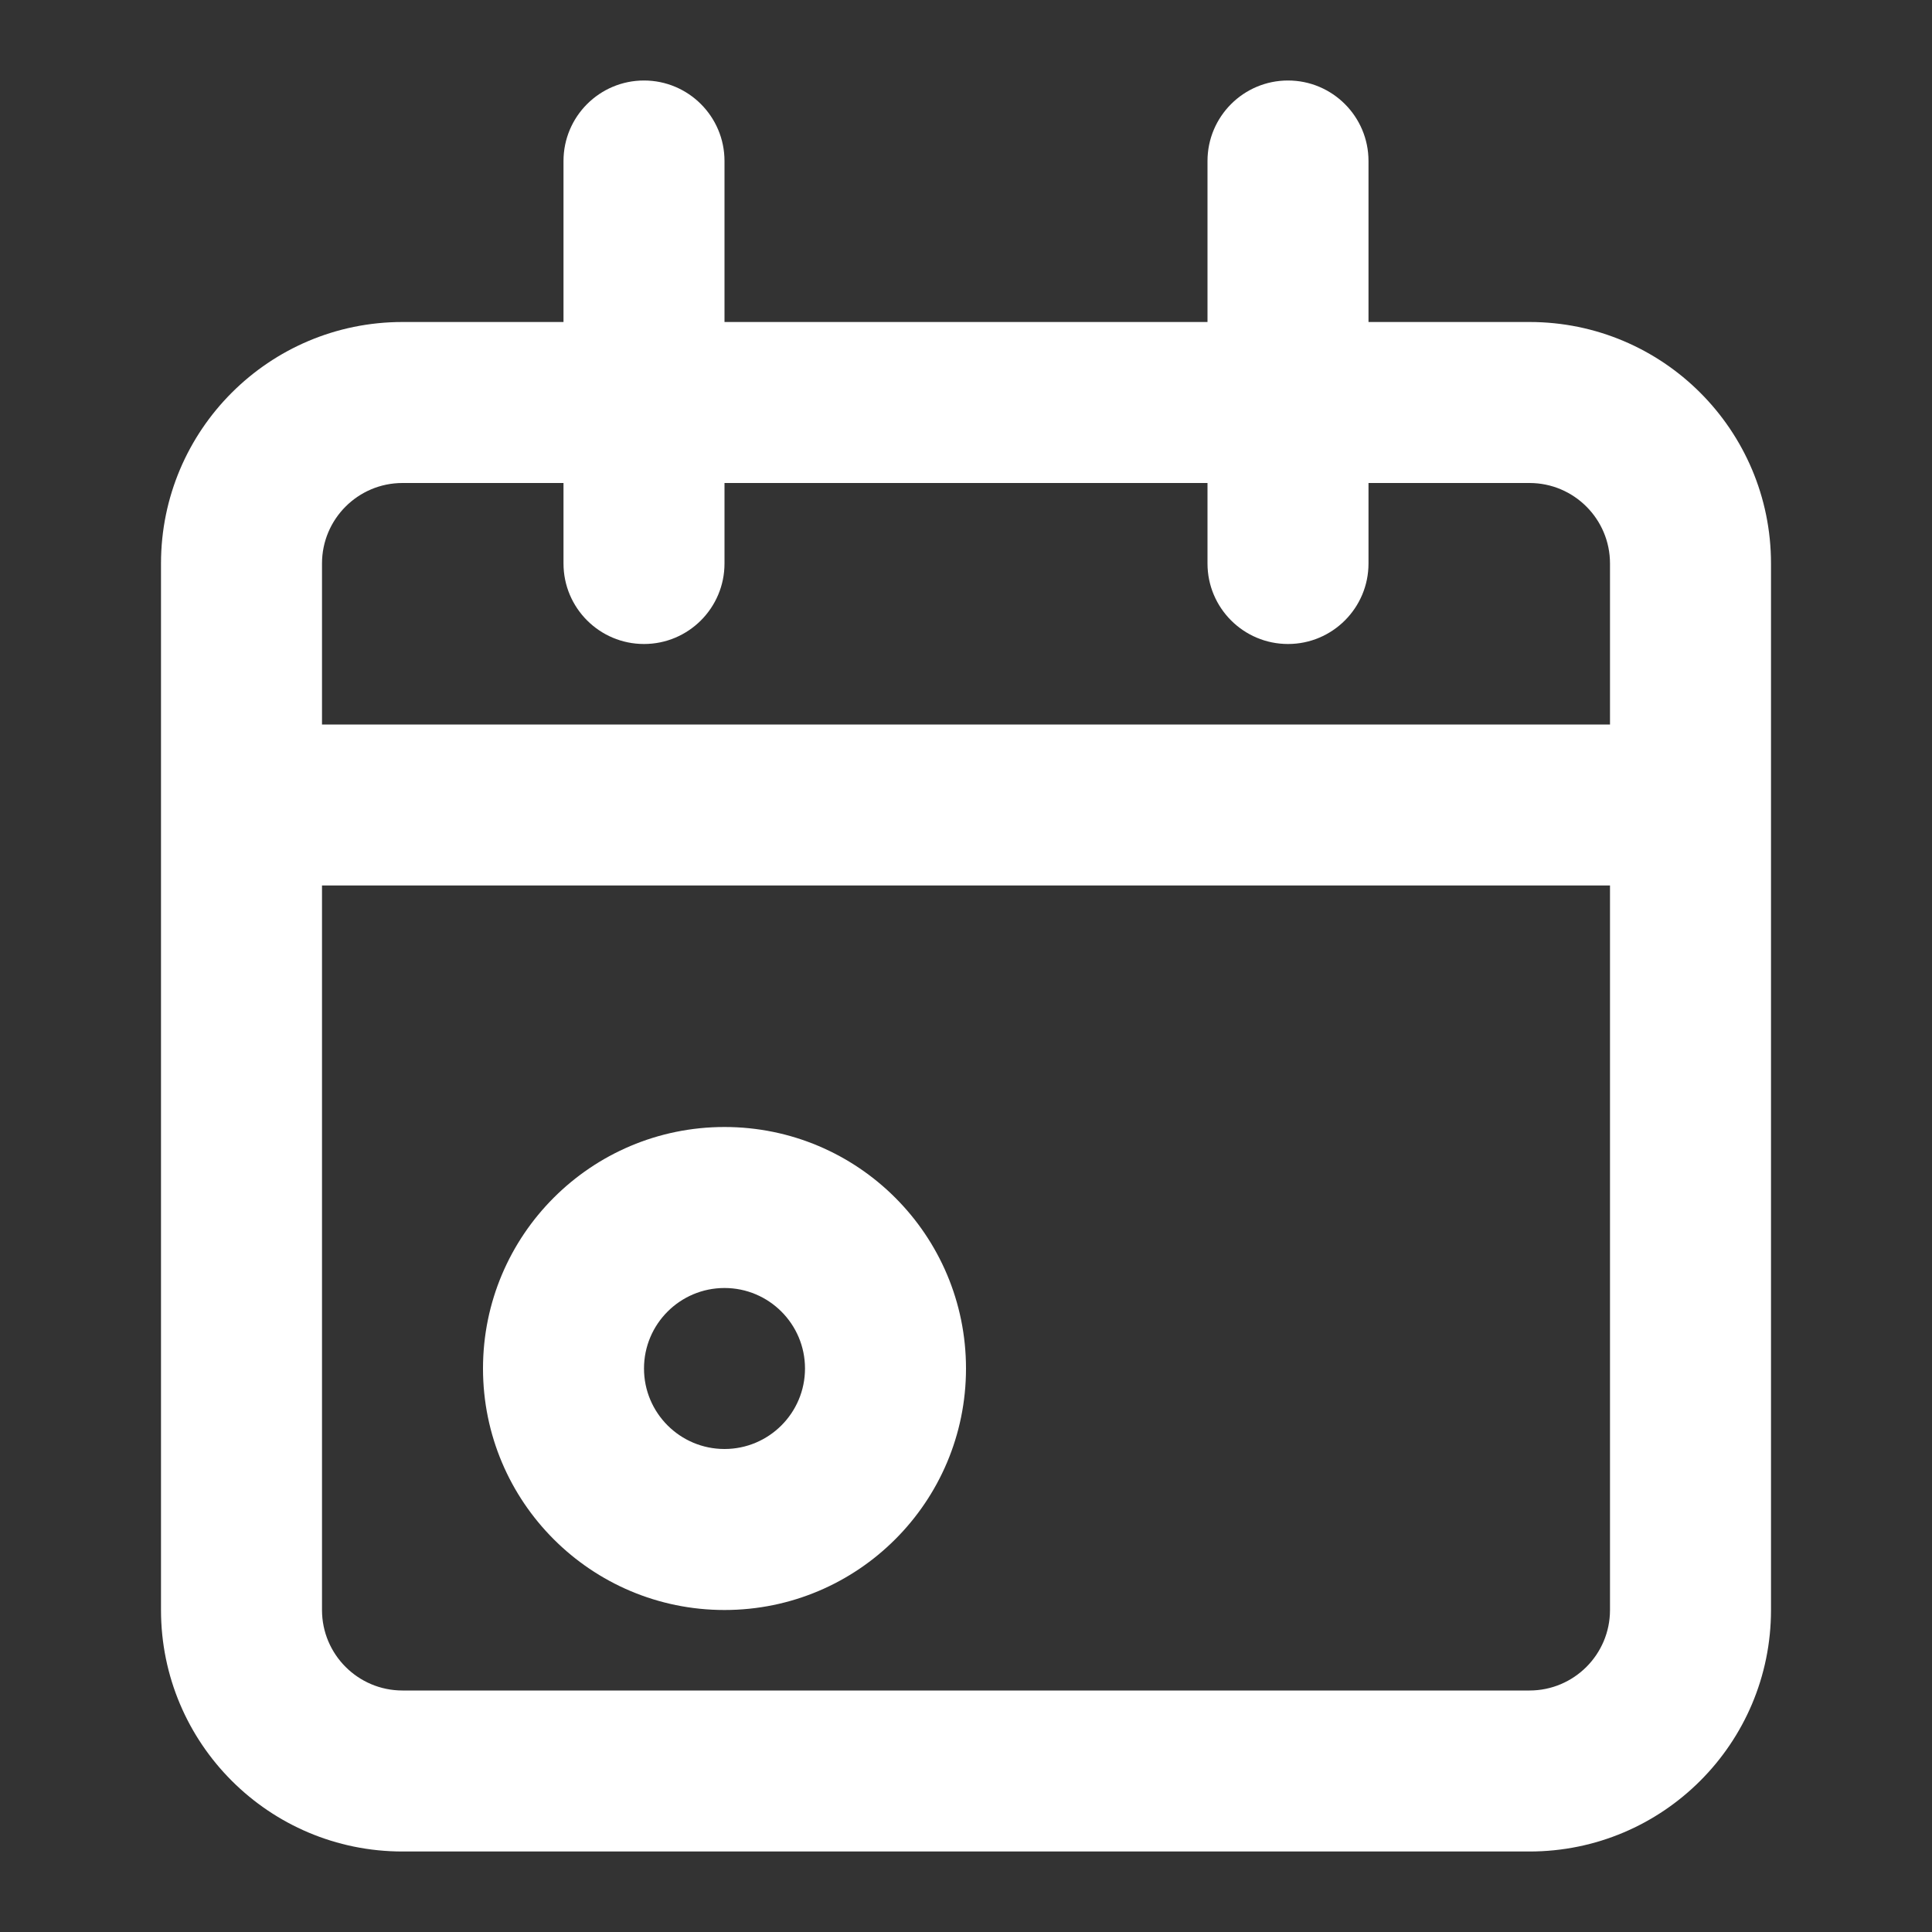 <svg width="24" height="24" viewBox="0 0 24 24" fill="none" xmlns="http://www.w3.org/2000/svg">
<rect x="0" y="0" width="24" height="24" fill="#333333" stroke="none"/>
<path fill-rule="evenodd" clip-rule="evenodd" d="M12 17C12 18.657 10.657 20 9 20C7.343 20 6 18.657 6 17C6 15.343 7.343 14 9 14C10.657 14 12 15.343 12 17ZM10 17C10 17.552 9.552 18 9 18C8.448 18 8 17.552 8 17C8 16.448 8.448 16 9 16C9.552 16 10 16.448 10 17Z" fill="white"/>
<path fill-rule="evenodd" clip-rule="evenodd" d="M9 2C9 1.448 8.552 1 8 1C7.448 1 7 1.448 7 2V4H5C3.343 4 2 5.343 2 7V20C2 21.657 3.343 23 5 23H19C20.657 23 22 21.657 22 20V7C22 5.343 20.657 4 19 4H17V2C17 1.448 16.552 1 16 1C15.448 1 15 1.448 15 2V4H9V2ZM15 7V6H9V7C9 7.552 8.552 8 8 8C7.448 8 7 7.552 7 7V6H5C4.448 6 4 6.448 4 7V9H20V7C20 6.448 19.552 6 19 6H17V7C17 7.552 16.552 8 16 8C15.448 8 15 7.552 15 7ZM20 20V11H4V20C4 20.552 4.448 21 5 21H19C19.552 21 20 20.552 20 20Z" fill="white"/>
</svg>
